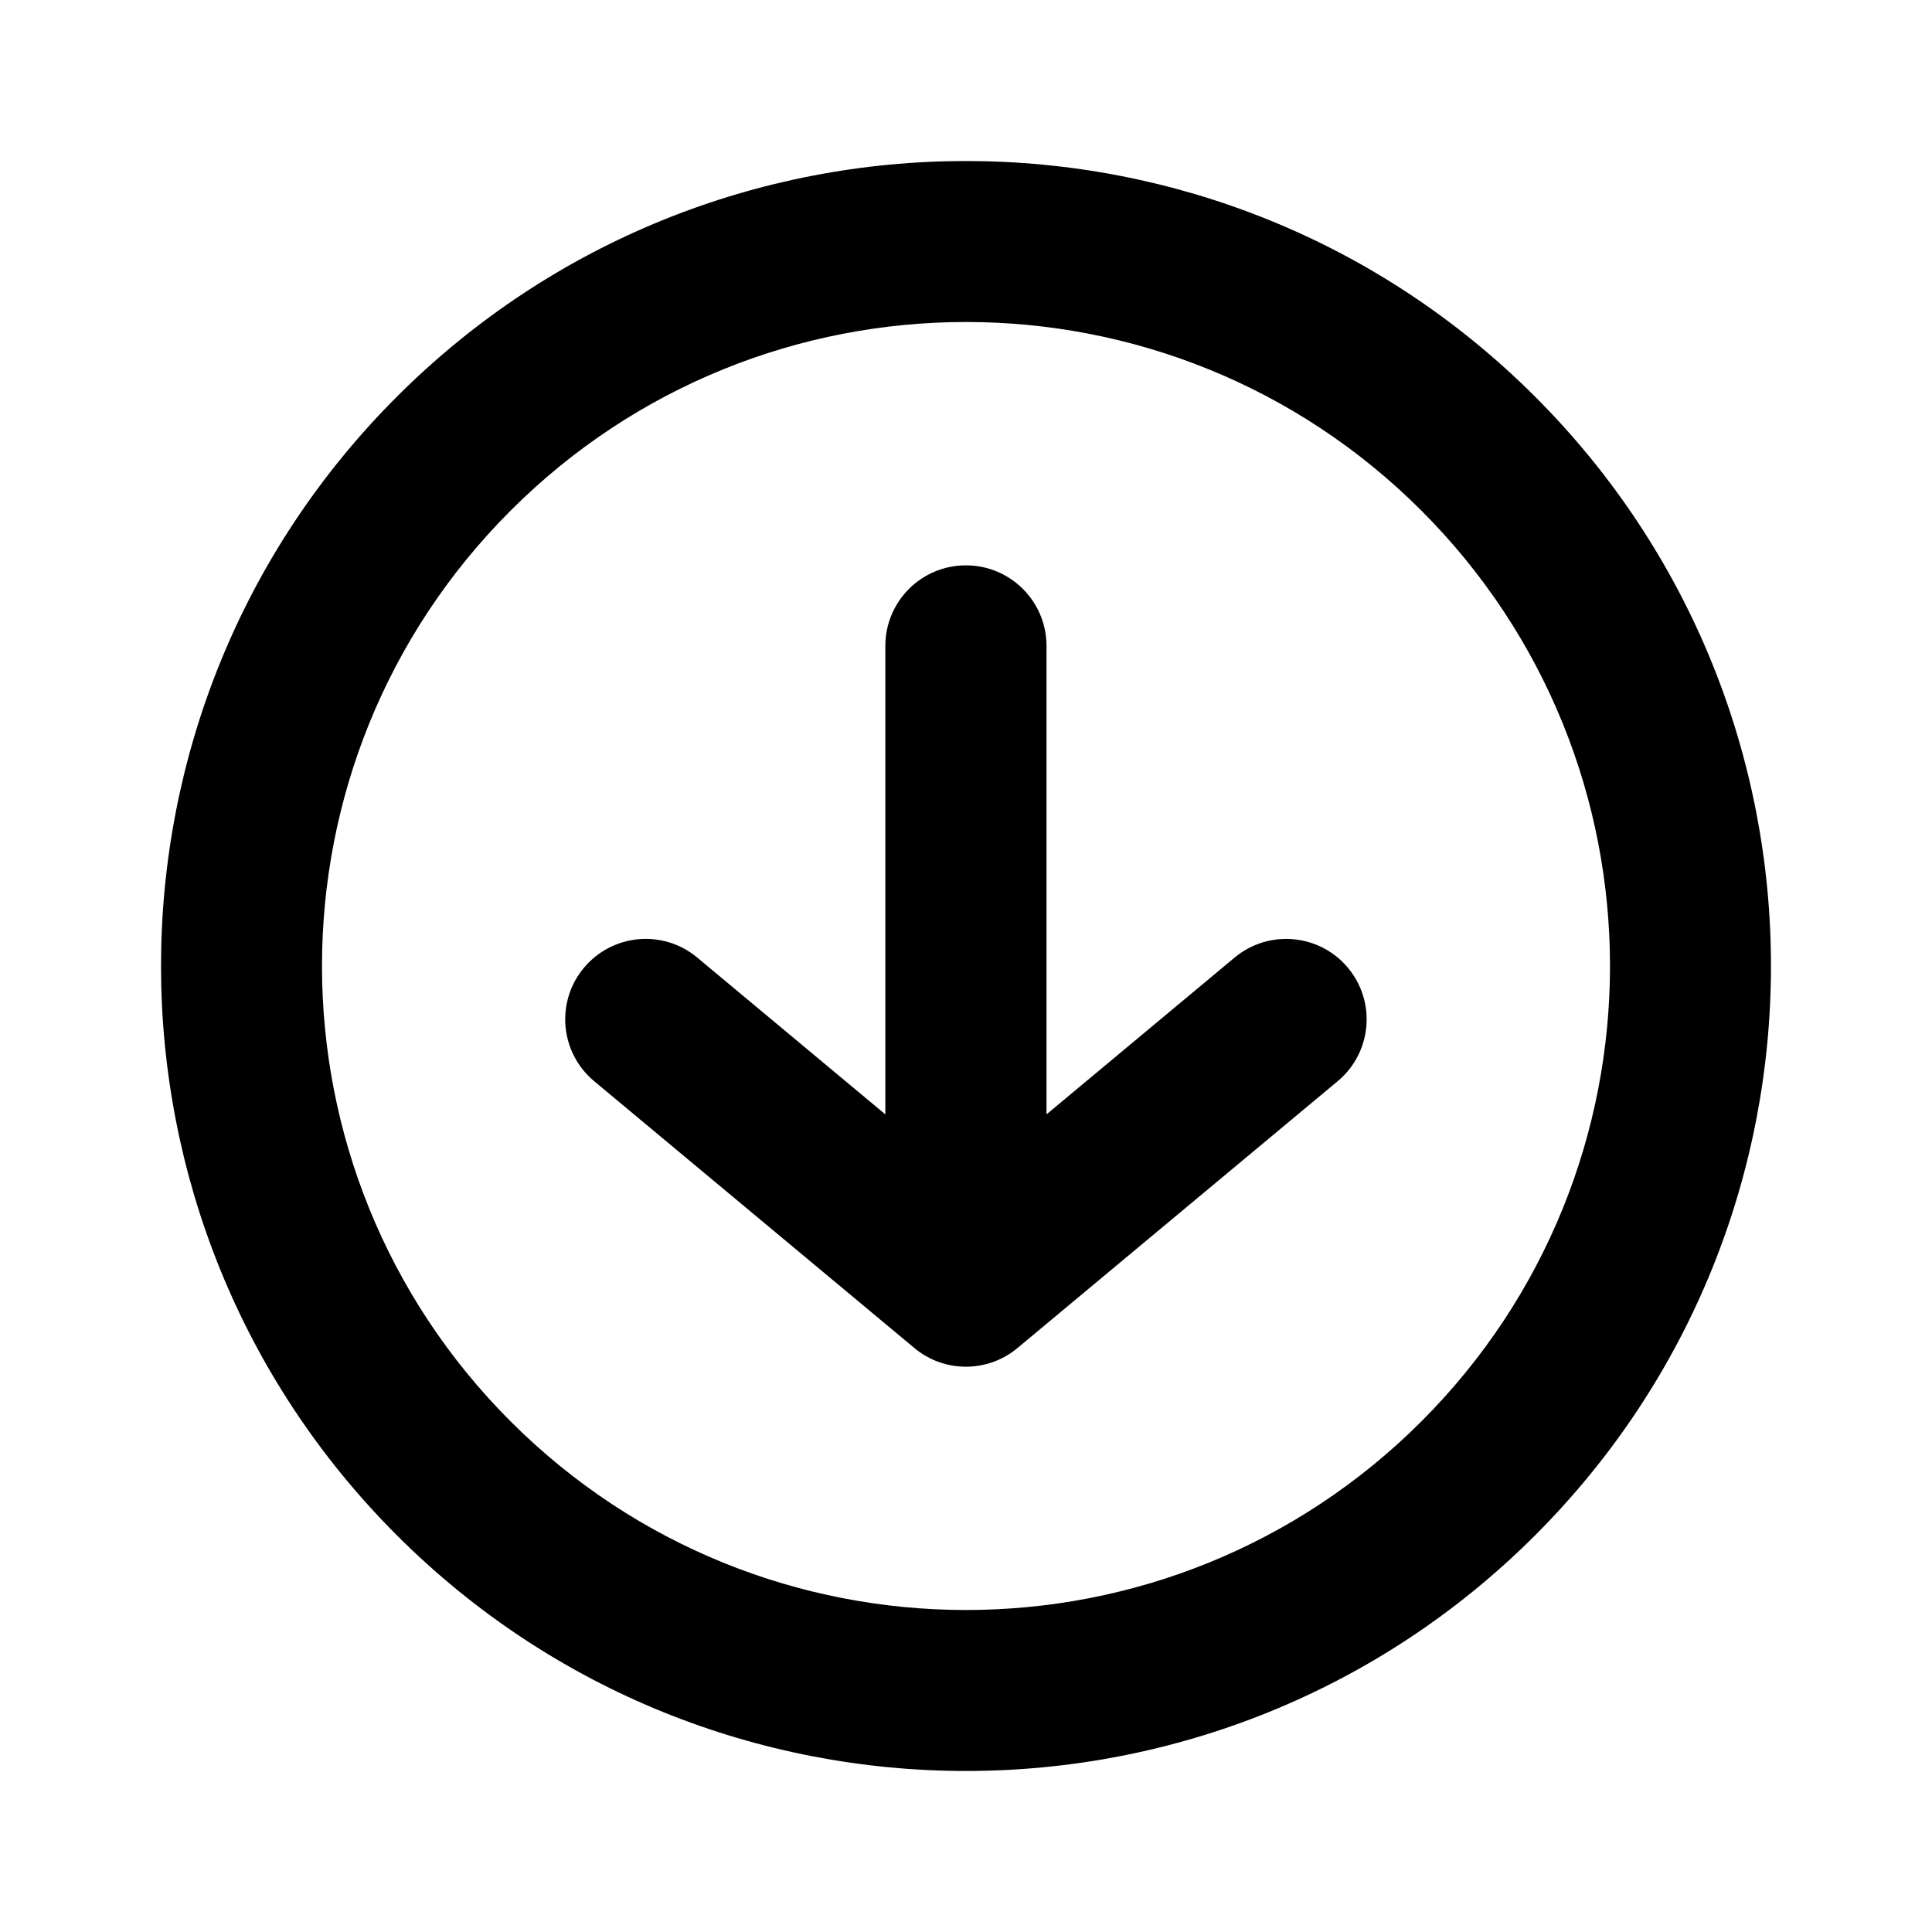 <svg fill="none" height="24" viewBox="0 0 24 24" width="24" xmlns="http://www.w3.org/2000/svg"><path clip-rule="evenodd" d="m17.657 6.343c-3.124-3.124-8.19-3.124-11.314 0-3.124 3.124-3.124 8.19 0 11.314 3.124 3.124 8.19 3.124 11.314 0 3.124-3.124 3.124-8.19 0-11.314zm-12.728-1.414c3.905-3.905 10.237-3.905 14.142 0 3.905 3.905 3.905 10.237 0 14.142-3.905 3.905-10.237 3.905-14.142 0-3.905-3.905-3.905-10.237 0-14.142zm7.071 2.094c.552 0 1 .448 1 1v5.82l2.337-1.948c.424-.353 1.055-.296 1.408.128.354.424.296 1.055-.128 1.408l-3.978 3.315c-.371.309-.91.309-1.28 0l-3.978-3.315c-.424-.354-.482-.984-.128-1.408.354-.424.984-.482 1.408-.128l2.337 1.948v-5.82c0-.552.448-1 1-1z" fill="currentColor" fill-rule="evenodd"/></svg>